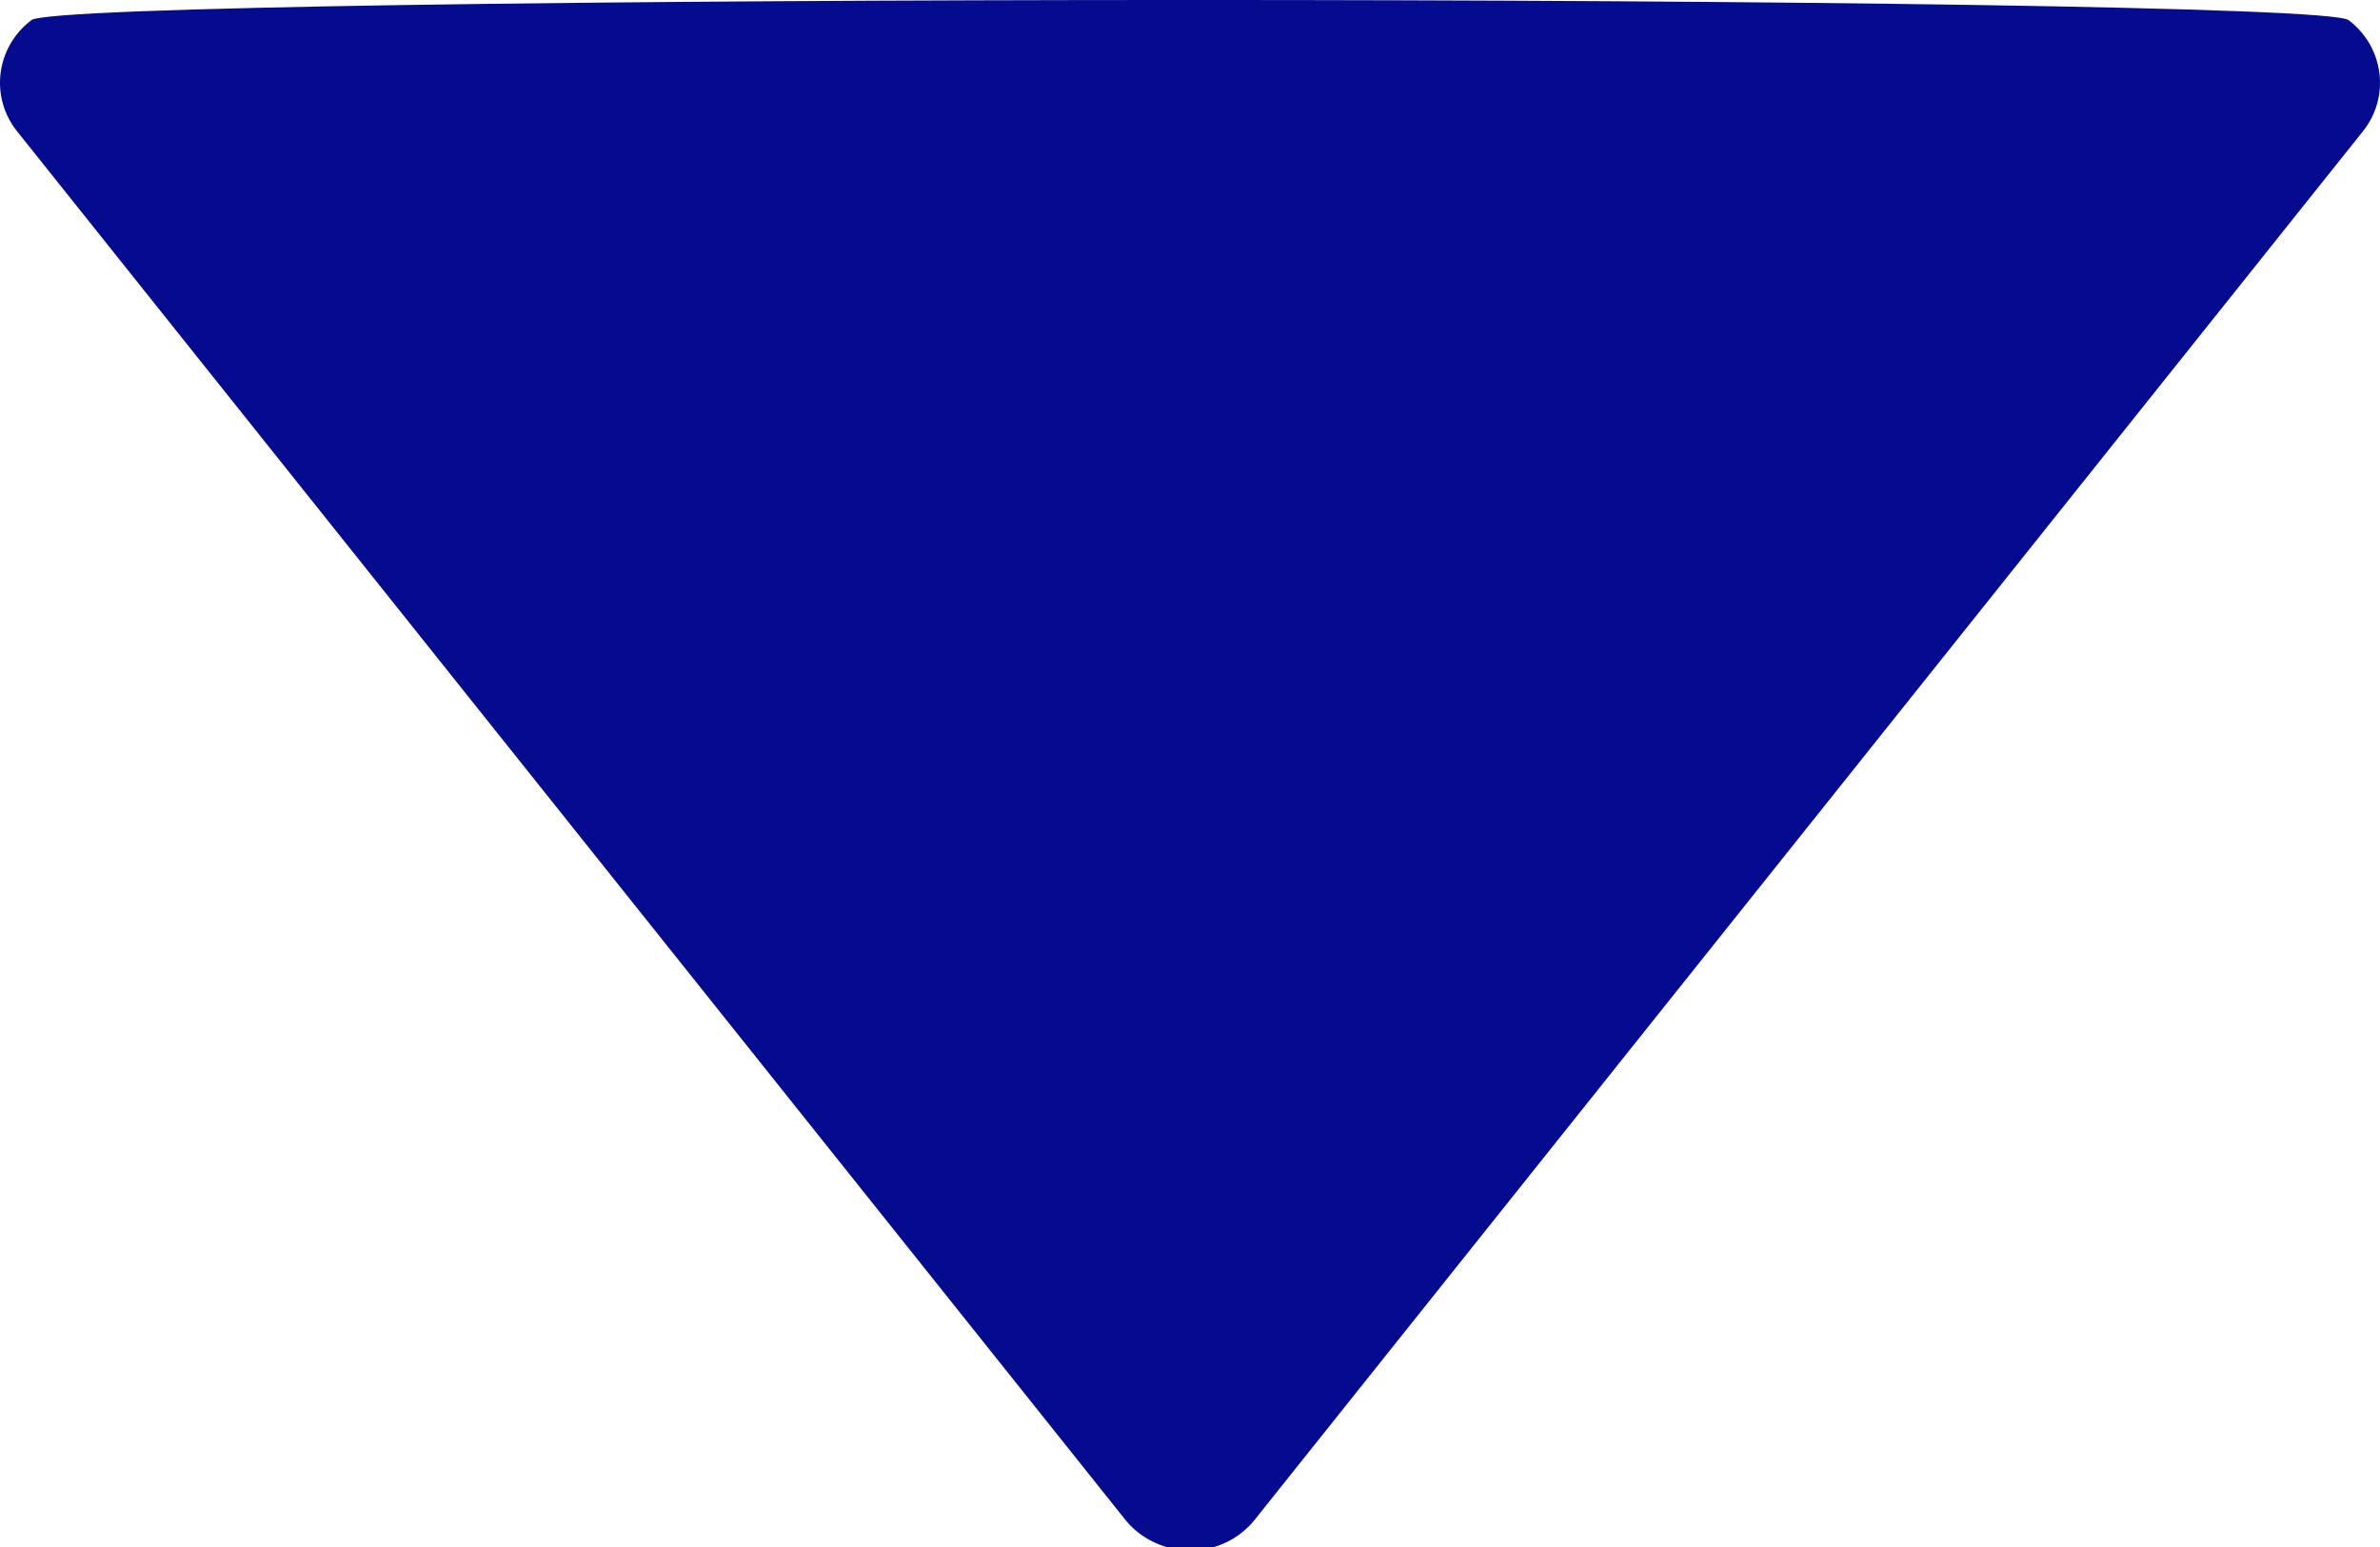 <?xml version="1.0" encoding="UTF-8"?>
<svg width="20px" height="13px" viewBox="0 0 20 13" version="1.1" xmlns="http://www.w3.org/2000/svg" xmlns:xlink="http://www.w3.org/1999/xlink">
    <!-- Generator: sketchtool 52.5 (67469) - http://www.bohemiancoding.com/sketch -->
    <title>60C62AF3-120A-47E7-BB75-770DB877C99A</title>
    <desc>Created with sketchtool.</desc>
    <g id="HUB-AND-CONTENT-PAGES" stroke="none" stroke-width="1" fill="none" fill-rule="evenodd">
        <g id="large/hub/EN-default" transform="translate(-1179, -4428)" fill="#040B8F">
            <g id="business-of-doing-good-" transform="translate(-707, 3169)">
                <g id="questions" transform="translate(941, 1259)">
                    <path d="M954.457,12.772 L945.144,1.104 C944.912,0.814 944.966,0.395 945.264,0.169 C945.562,-0.056 964.438,-0.057 964.736,0.169 C965.034,0.395 965.088,0.814 964.856,1.104 L955.543,12.772 C955.413,12.934 955.214,13.029 955.003,13.029 C954.792,13.029 954.587,12.934 954.457,12.772 Z" id="accordion-arrow"></path>
                </g>
            </g>
        </g>
    </g>
</svg>